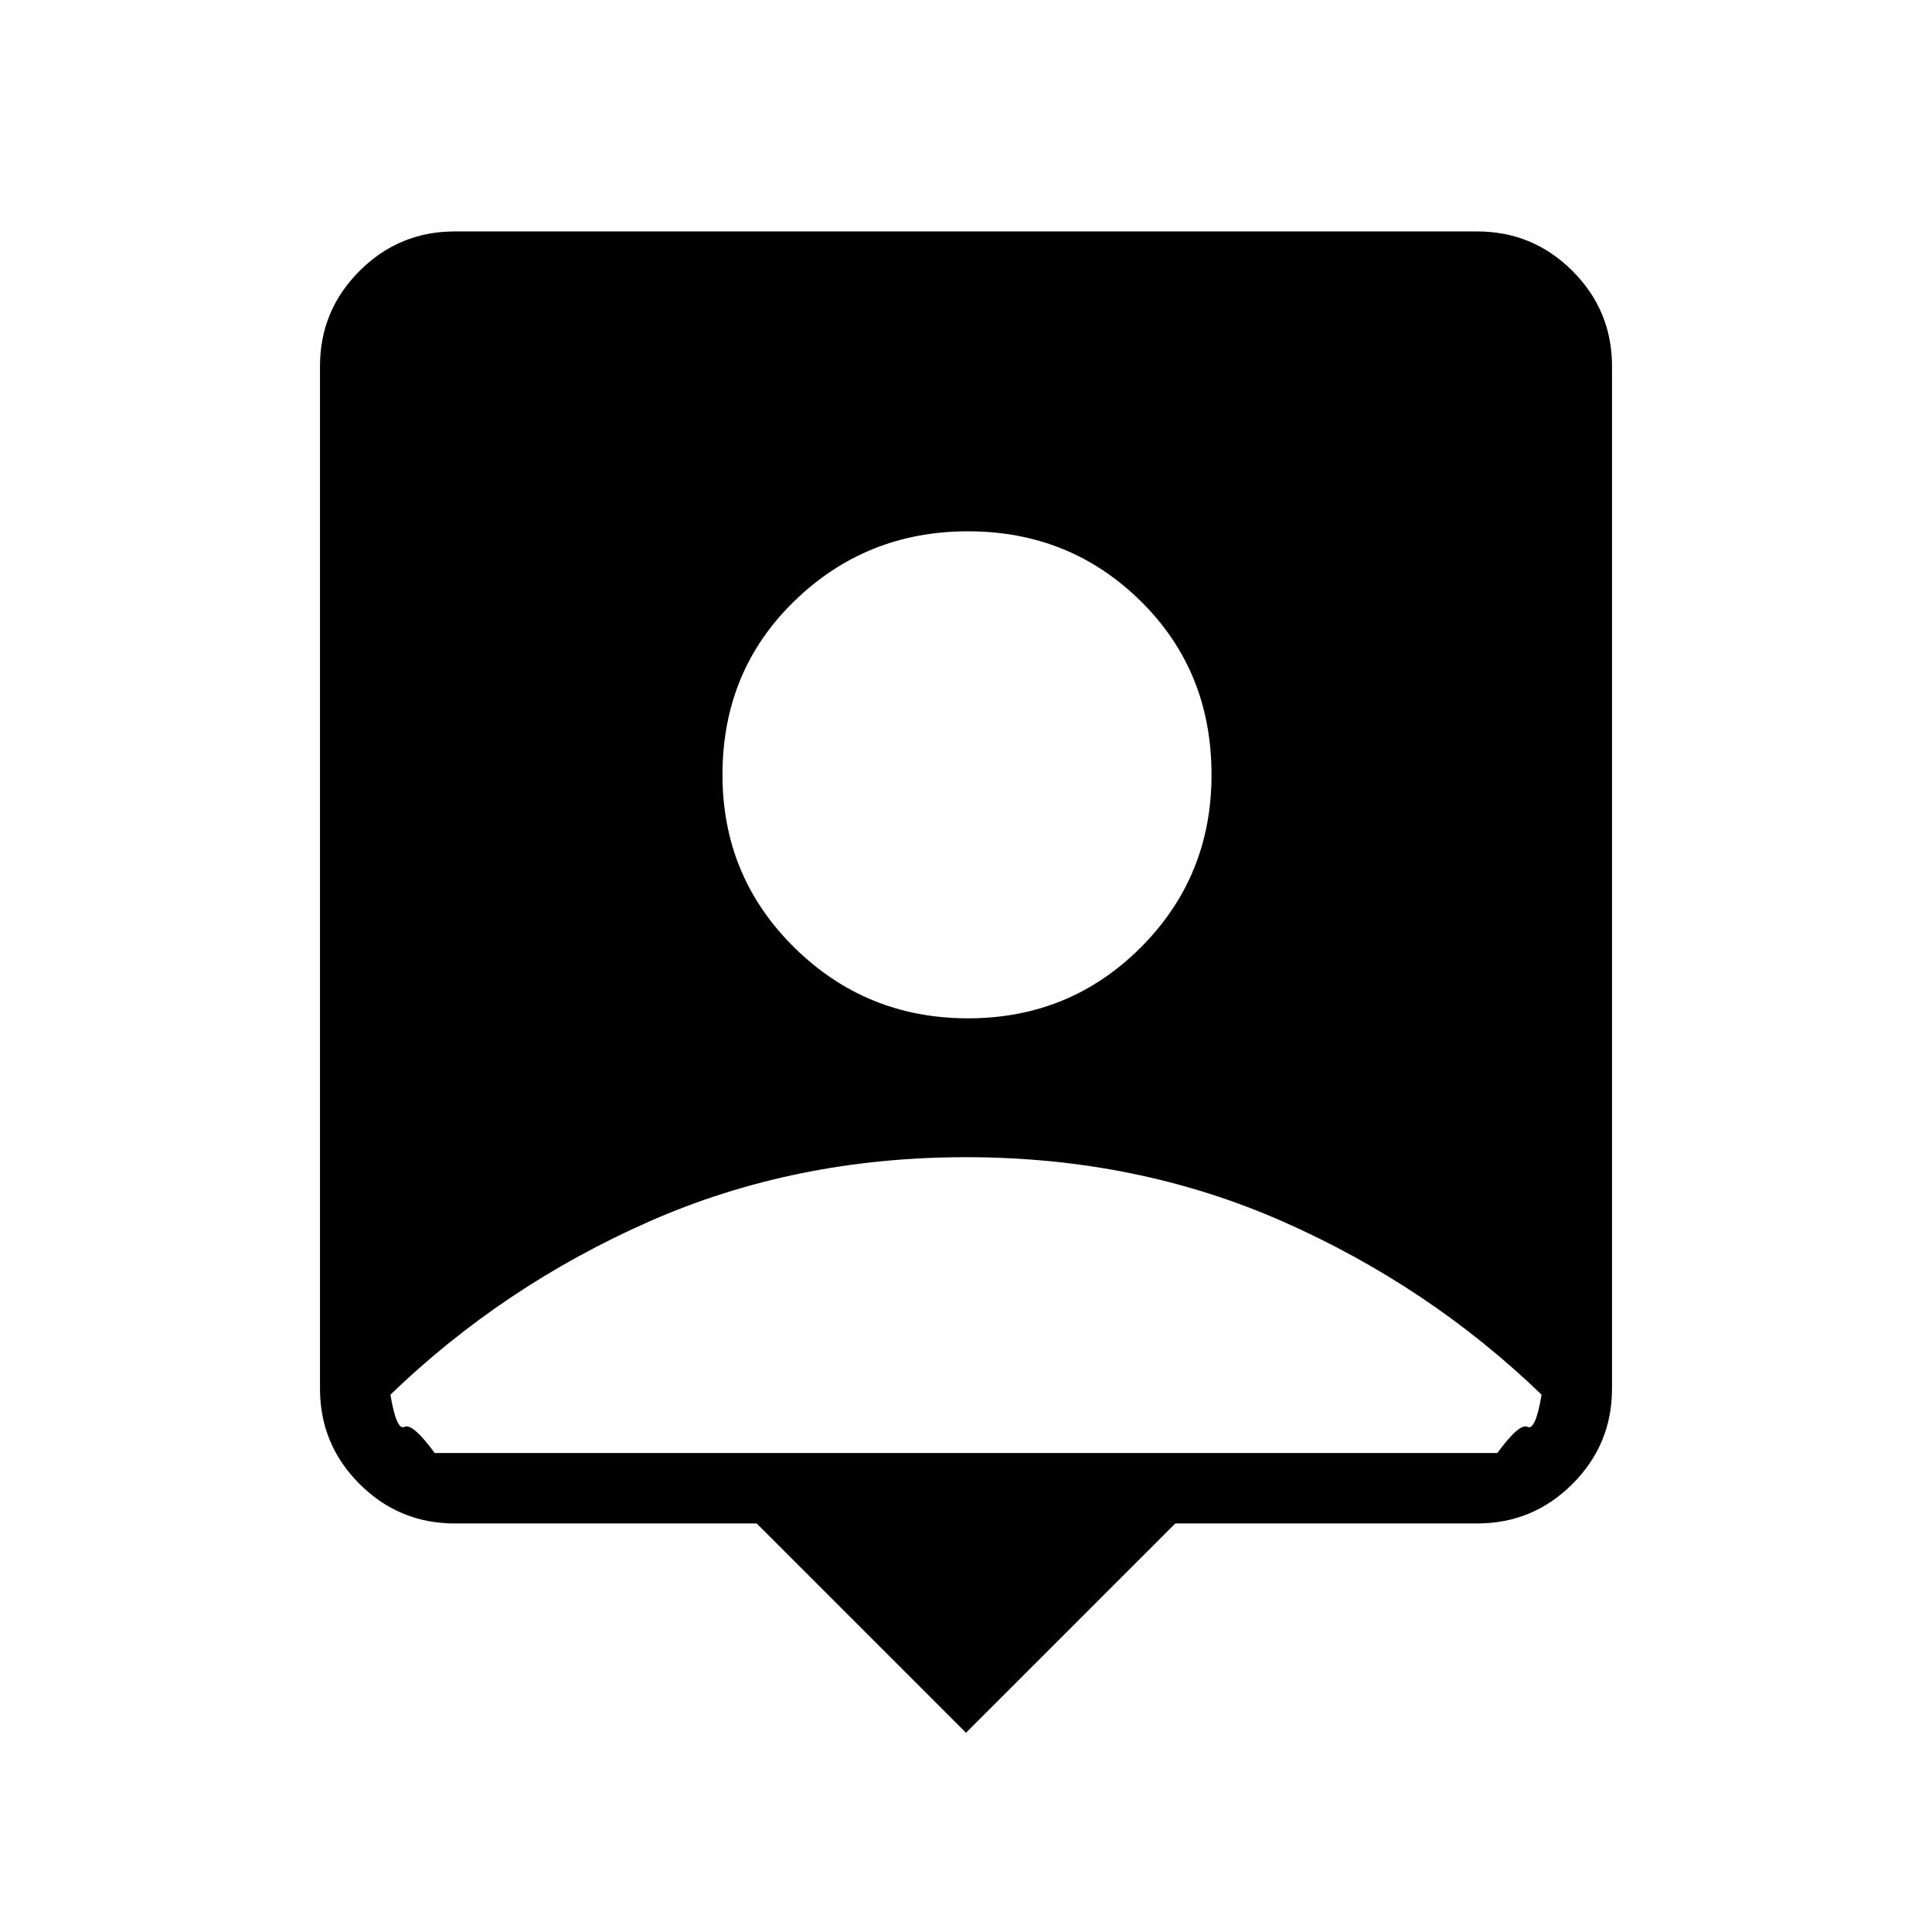 <svg xmlns="http://www.w3.org/2000/svg" height="48" viewBox="0 -960 960 960" width="48"><path d="M480-99 376-203H226q-27.73 0-47.36-19.64Q159-242.27 159-270v-508q0-27.72 19.64-47.36Q198.27-845 226-845h508q27.72 0 47.36 19.64T801-778v508q0 27.73-19.64 47.36Q761.72-203 734-203H584L480-99Zm1-355q50.63 0 85.81-35.19Q602-524.37 602-575q0-51.63-35.19-86.31Q531.63-696 481-696t-86.31 34.69Q359-626.63 359-575q0 50.63 35.69 85.81Q430.37-454 481-454ZM216-238h528q11-15 15-13t7-16q-56-54-128.5-86T480-385q-85 0-157.5 32T194-267q3 18 7 16t15 13Z"/></svg>